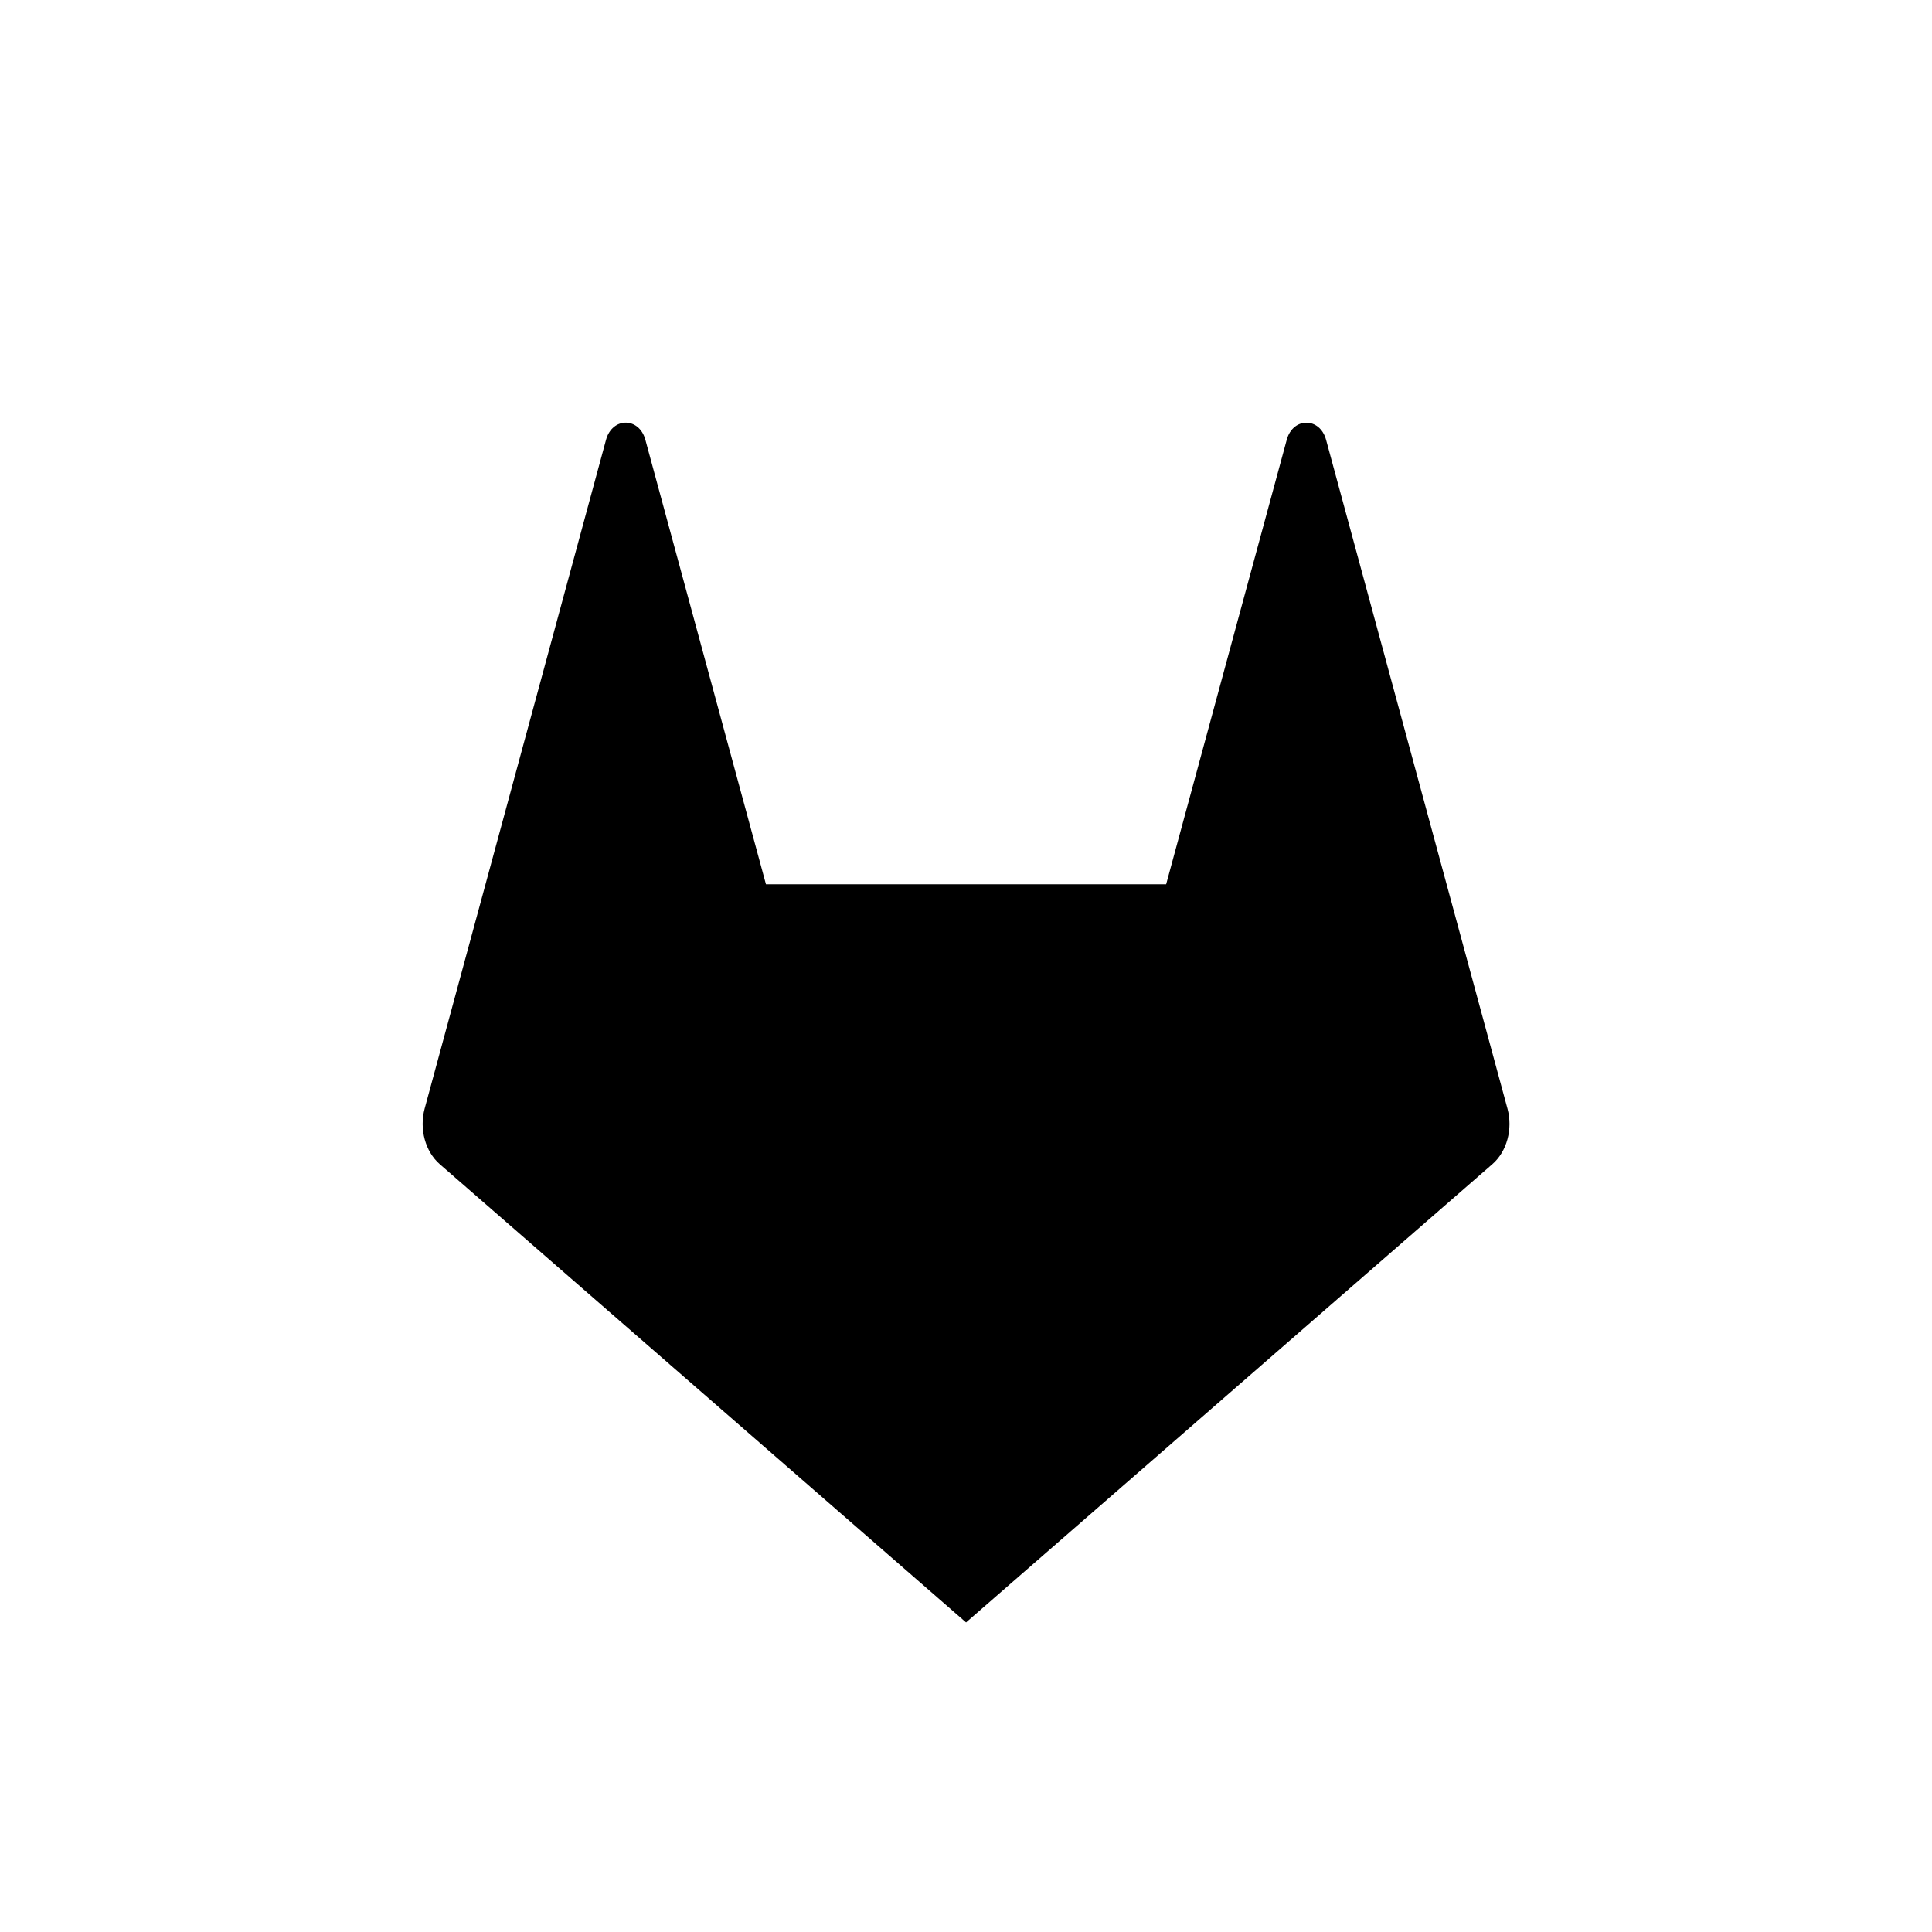 <?xml version="1.0" encoding="UTF-8" standalone="no"?>
<svg
   width="32"
   height="32"
   viewBox="0 0 125.785 125.785"
   class="footer-logo"
   version="1.1"
   id="svg969"
   xmlns="http://www.w3.org/2000/svg"
   xmlns:svg="http://www.w3.org/2000/svg">
  <defs
     id="defs973" />
  <path
     id="path955"
     class="logo-svg-shape logo-dark-orange-shape"
     d="M 10.363 7 C 10.226 7 10.088 7.096 10.037 7.285 L 8.041 14.646 L 7.033 18.361 C 6.942 18.7 7.043 19.072 7.283 19.281 L 16 26.871 L 24.717 19.281 C 24.957 19.072 25.059 18.7 24.967 18.361 L 23.959 14.646 L 21.963 7.285 C 21.86 6.906 21.413 6.906 21.311 7.285 L 19.314 14.646 L 12.686 14.646 L 10.689 7.285 C 10.638 7.096 10.501 7 10.363 7 z "
     transform="scale(3.931)" />
</svg>
